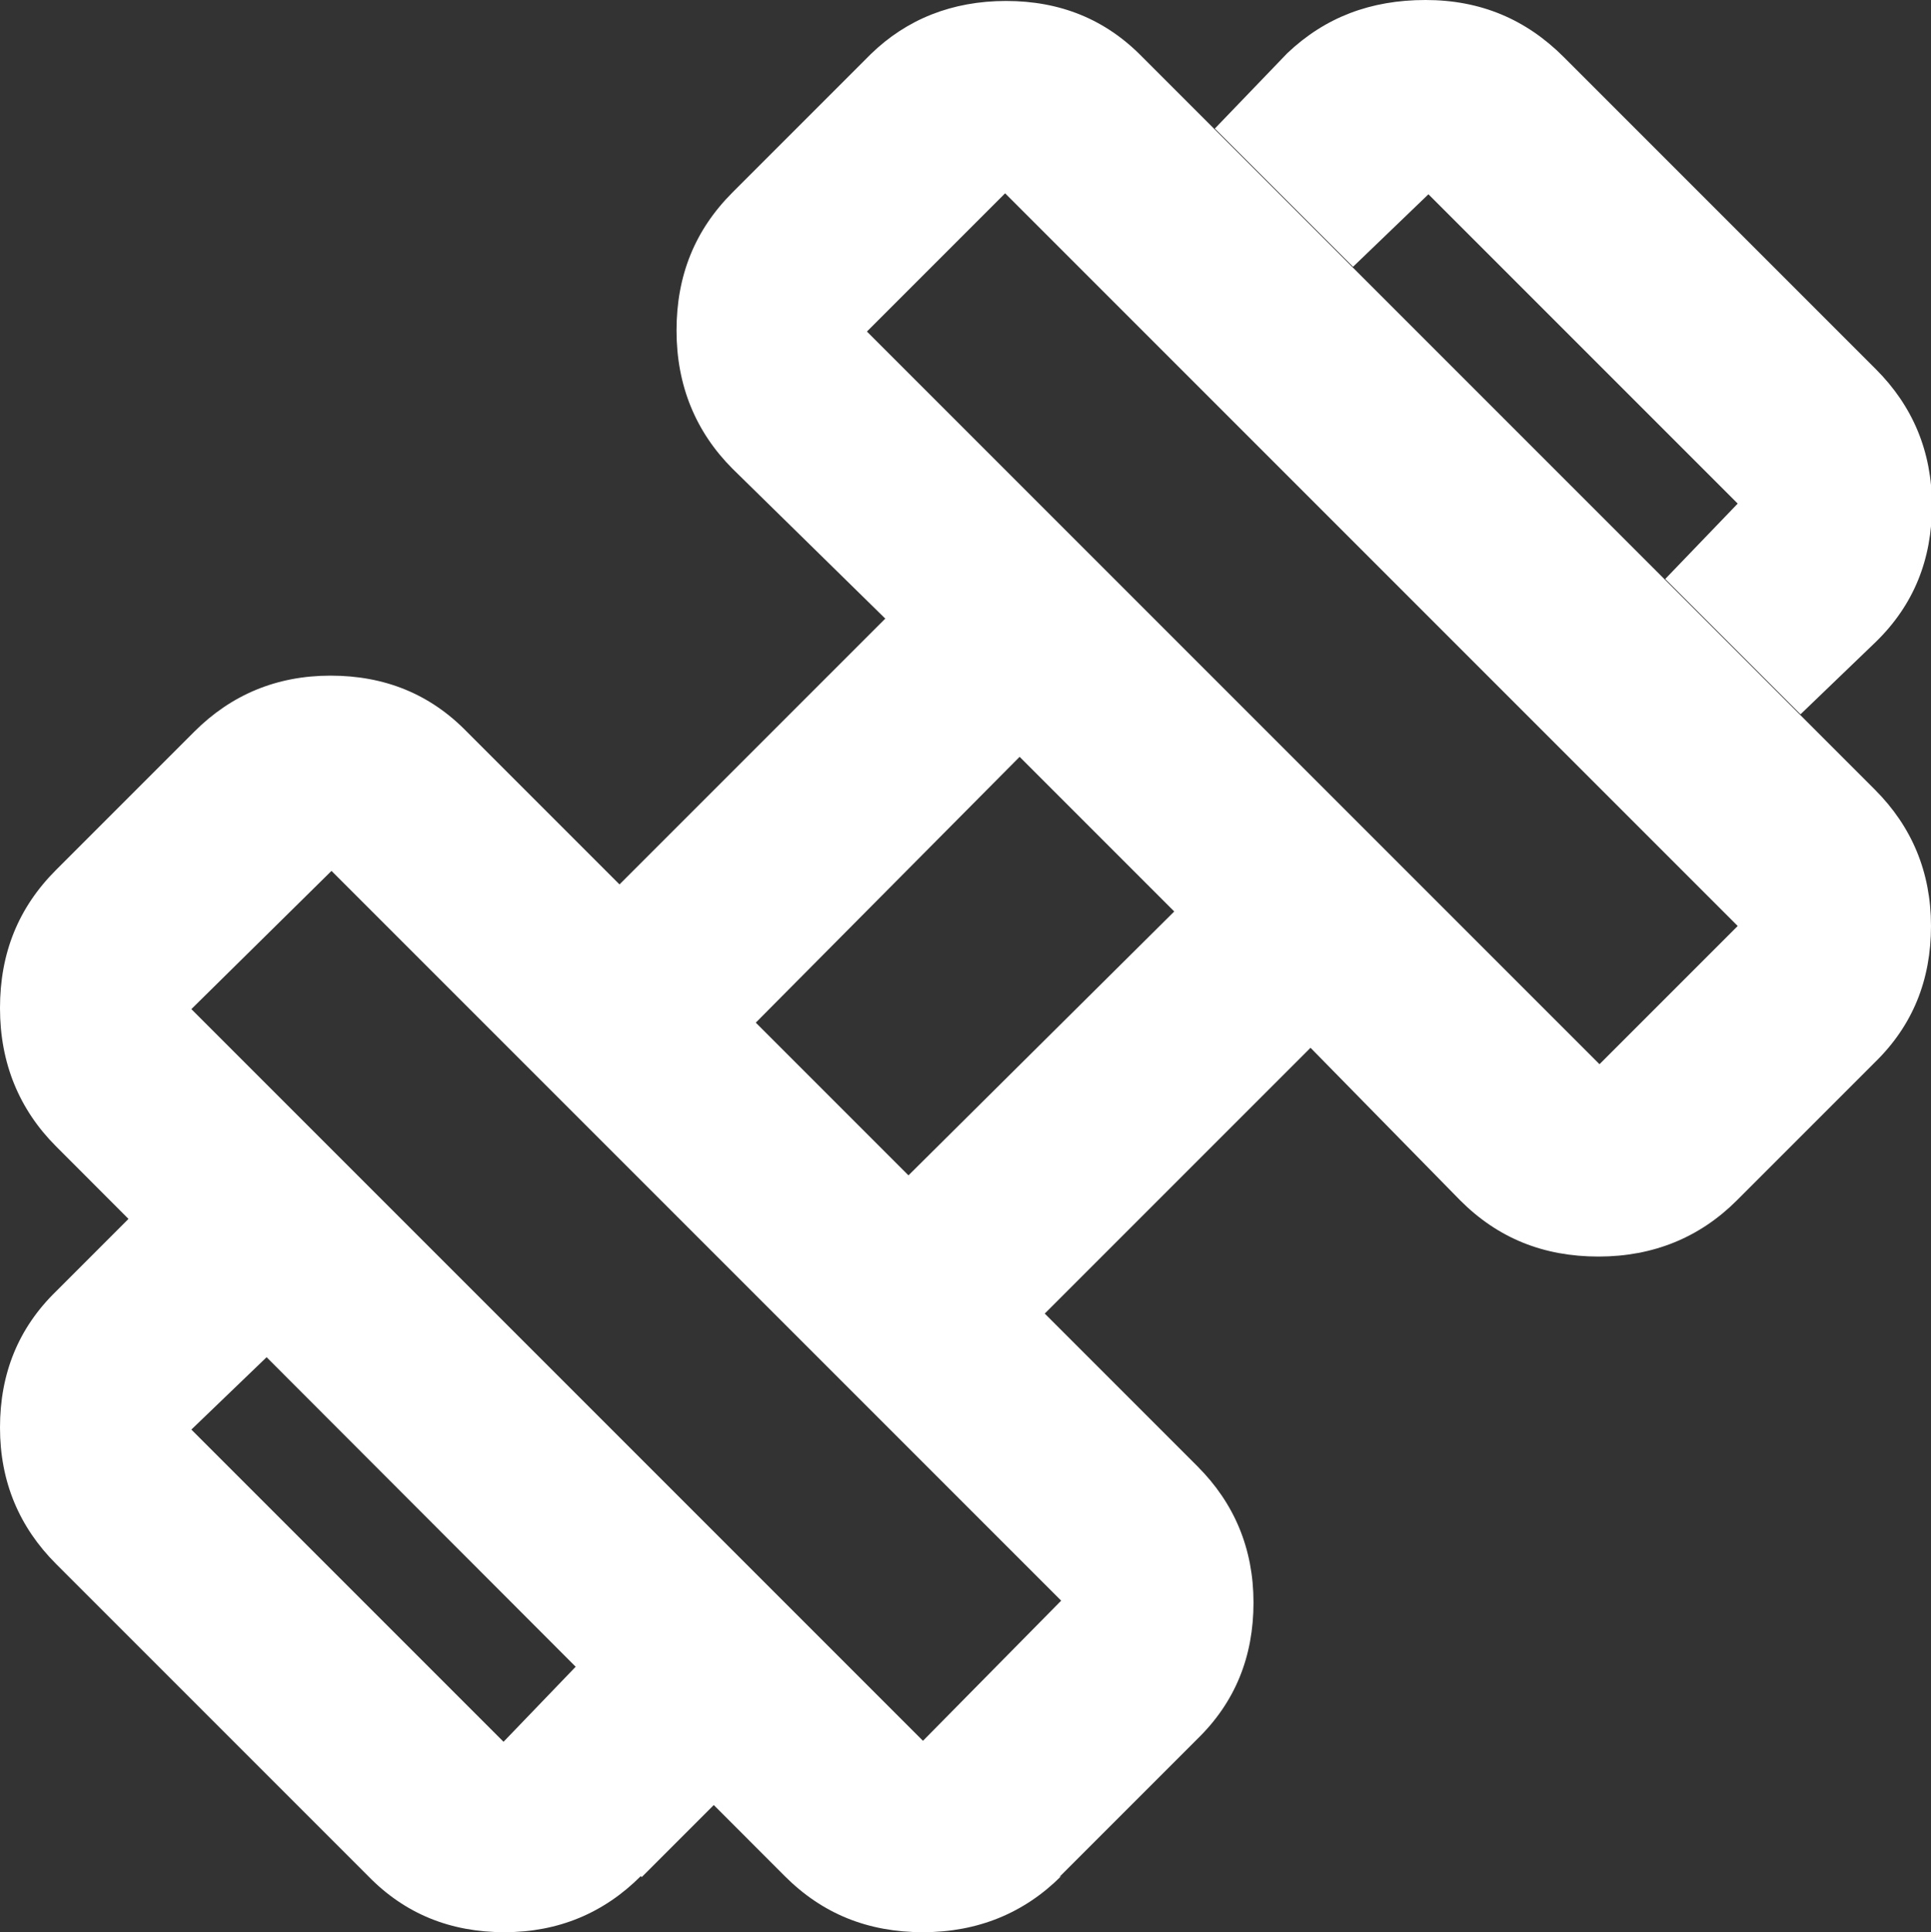 <?xml version="1.0" encoding="UTF-8"?>
<svg id="Layer_2" data-name="Layer 2" xmlns="http://www.w3.org/2000/svg" viewBox="0 0 19.98 19.99">
  <rect x="0" y="0" width="19.98" height="19.99" fill="#333333" stroke="none"/>
  <defs>
    <style>
      .cls-1 {
        fill: #fff;
        stroke-width: 0px;
      }
    </style>
  </defs>
  <g id="Layer_1-2" data-name="Layer 1">
    <path class="cls-1" d="M18.63,7.39l-1.4-1.4.75-.78-3.2-3.2-.78.75-1.43-1.43.75-.78C13.71.18,14.18,0,14.75,0s1.04.2,1.43.59l3.23,3.23c.38.38.58.85.58,1.41s-.19,1.03-.58,1.41l-.78.75ZM6.63,19.41c-.38.38-.85.58-1.41.58s-1.03-.19-1.41-.58l-3.23-3.23c-.38-.38-.58-.85-.58-1.41s.19-1.03.58-1.41l.75-.75,1.43,1.43-.78.75,3.23,3.23.75-.78,1.43,1.43-.75.75ZM16.55,11.01l1.43-1.43-7.58-7.58-1.43,1.43,7.58,7.58ZM9.55,18.01l1.43-1.45-7.55-7.55-1.45,1.43,7.58,7.58ZM9.4,12.16l2.75-2.73-1.6-1.6-2.73,2.75,1.58,1.58ZM10.98,19.41c-.38.38-.86.58-1.43.58s-1.04-.19-1.43-.58L.58,11.86c-.38-.38-.58-.86-.58-1.43s.19-1.04.58-1.43l1.43-1.43c.38-.38.85-.58,1.41-.58s1.03.19,1.41.58l1.58,1.58,2.75-2.75-1.58-1.55c-.38-.38-.58-.86-.58-1.43s.19-1.04.58-1.43l1.43-1.43C9.38.2,9.85.01,10.41.01s1.03.19,1.41.58l7.58,7.58c.38.38.58.85.58,1.41s-.19,1.03-.58,1.41l-1.43,1.43c-.38.38-.86.58-1.43.58s-1.04-.19-1.43-.58l-1.55-1.58-2.75,2.75,1.58,1.58c.38.38.58.85.58,1.41s-.19,1.03-.58,1.41l-1.43,1.43Z"/>
  </g>
</svg>